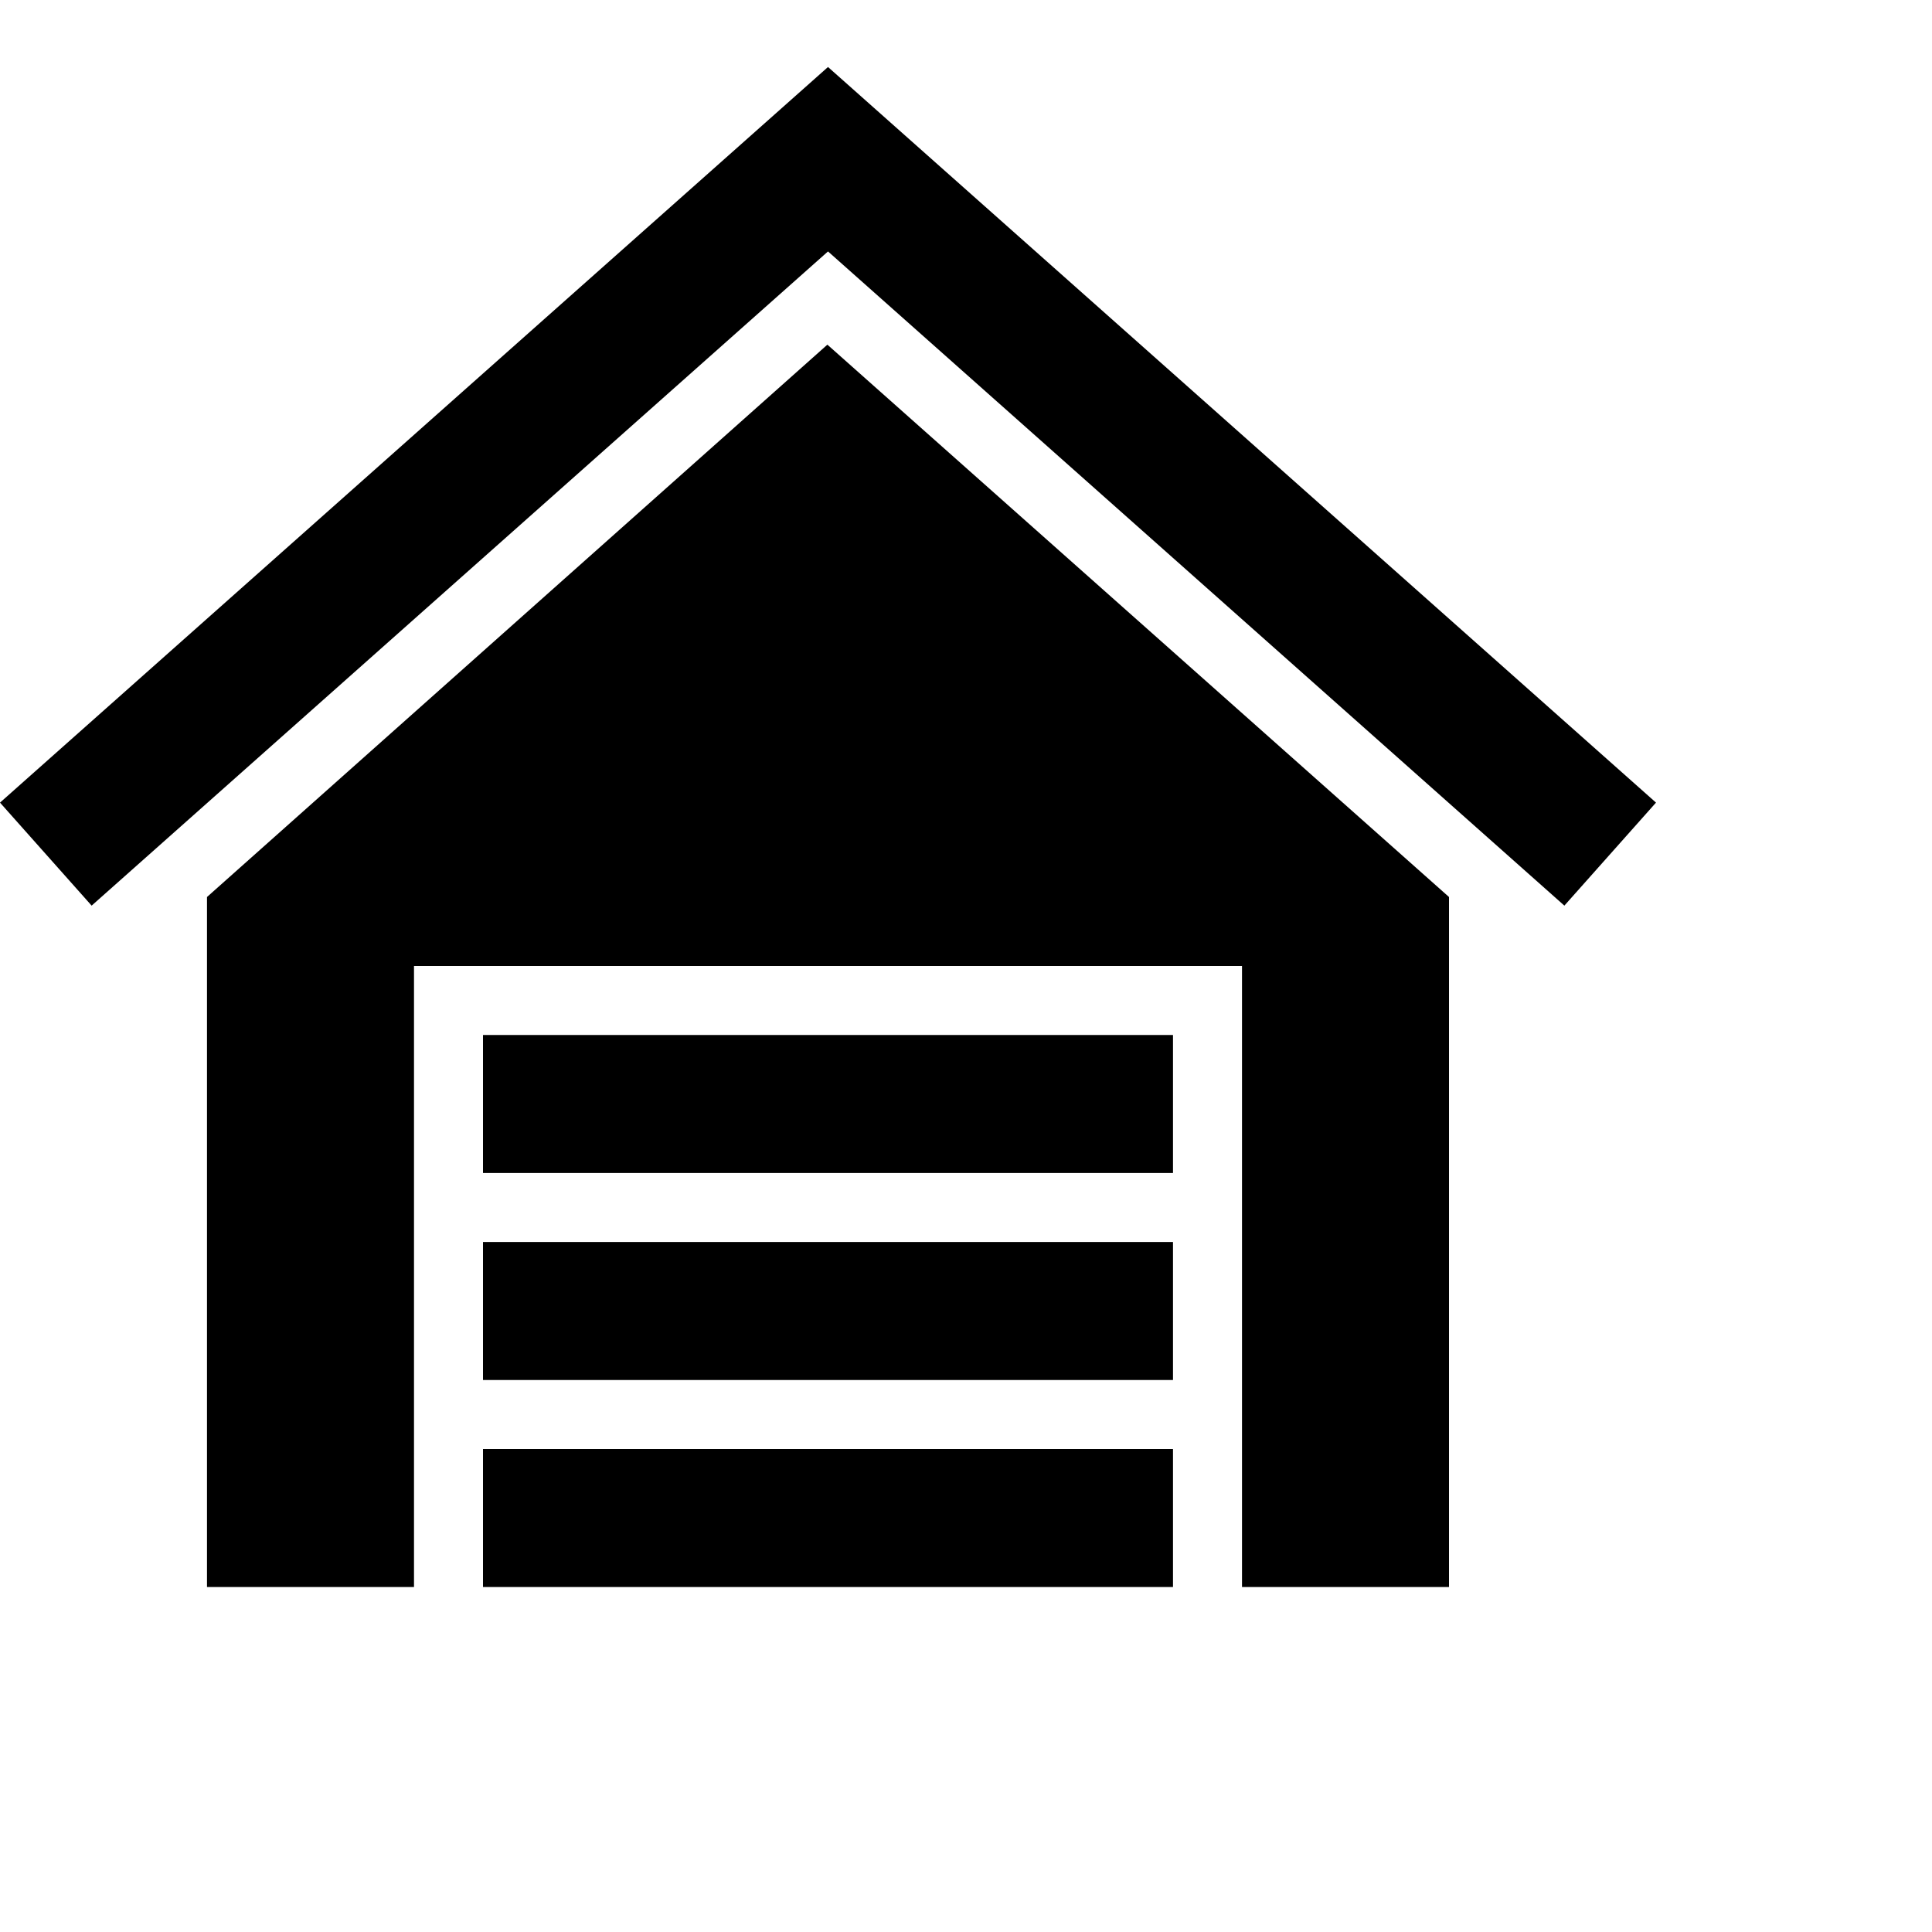 <svg width="28" height="28" xmlns="http://www.w3.org/2000/svg" fill-rule="evenodd" clip-rule="evenodd"><path d="M6 23h-3v-10l8.991-8.005 9.009 8.005v10h-3v-9h-12v9zm1-2h10v2h-10v-2zm0-3h10v2h-10v-2zm10-3v2h-10v-2h10zm-5-14.029l12 10.661-1.328 1.493-10.672-9.481-10.672 9.481-1.328-1.493 12-10.661z"/></svg>